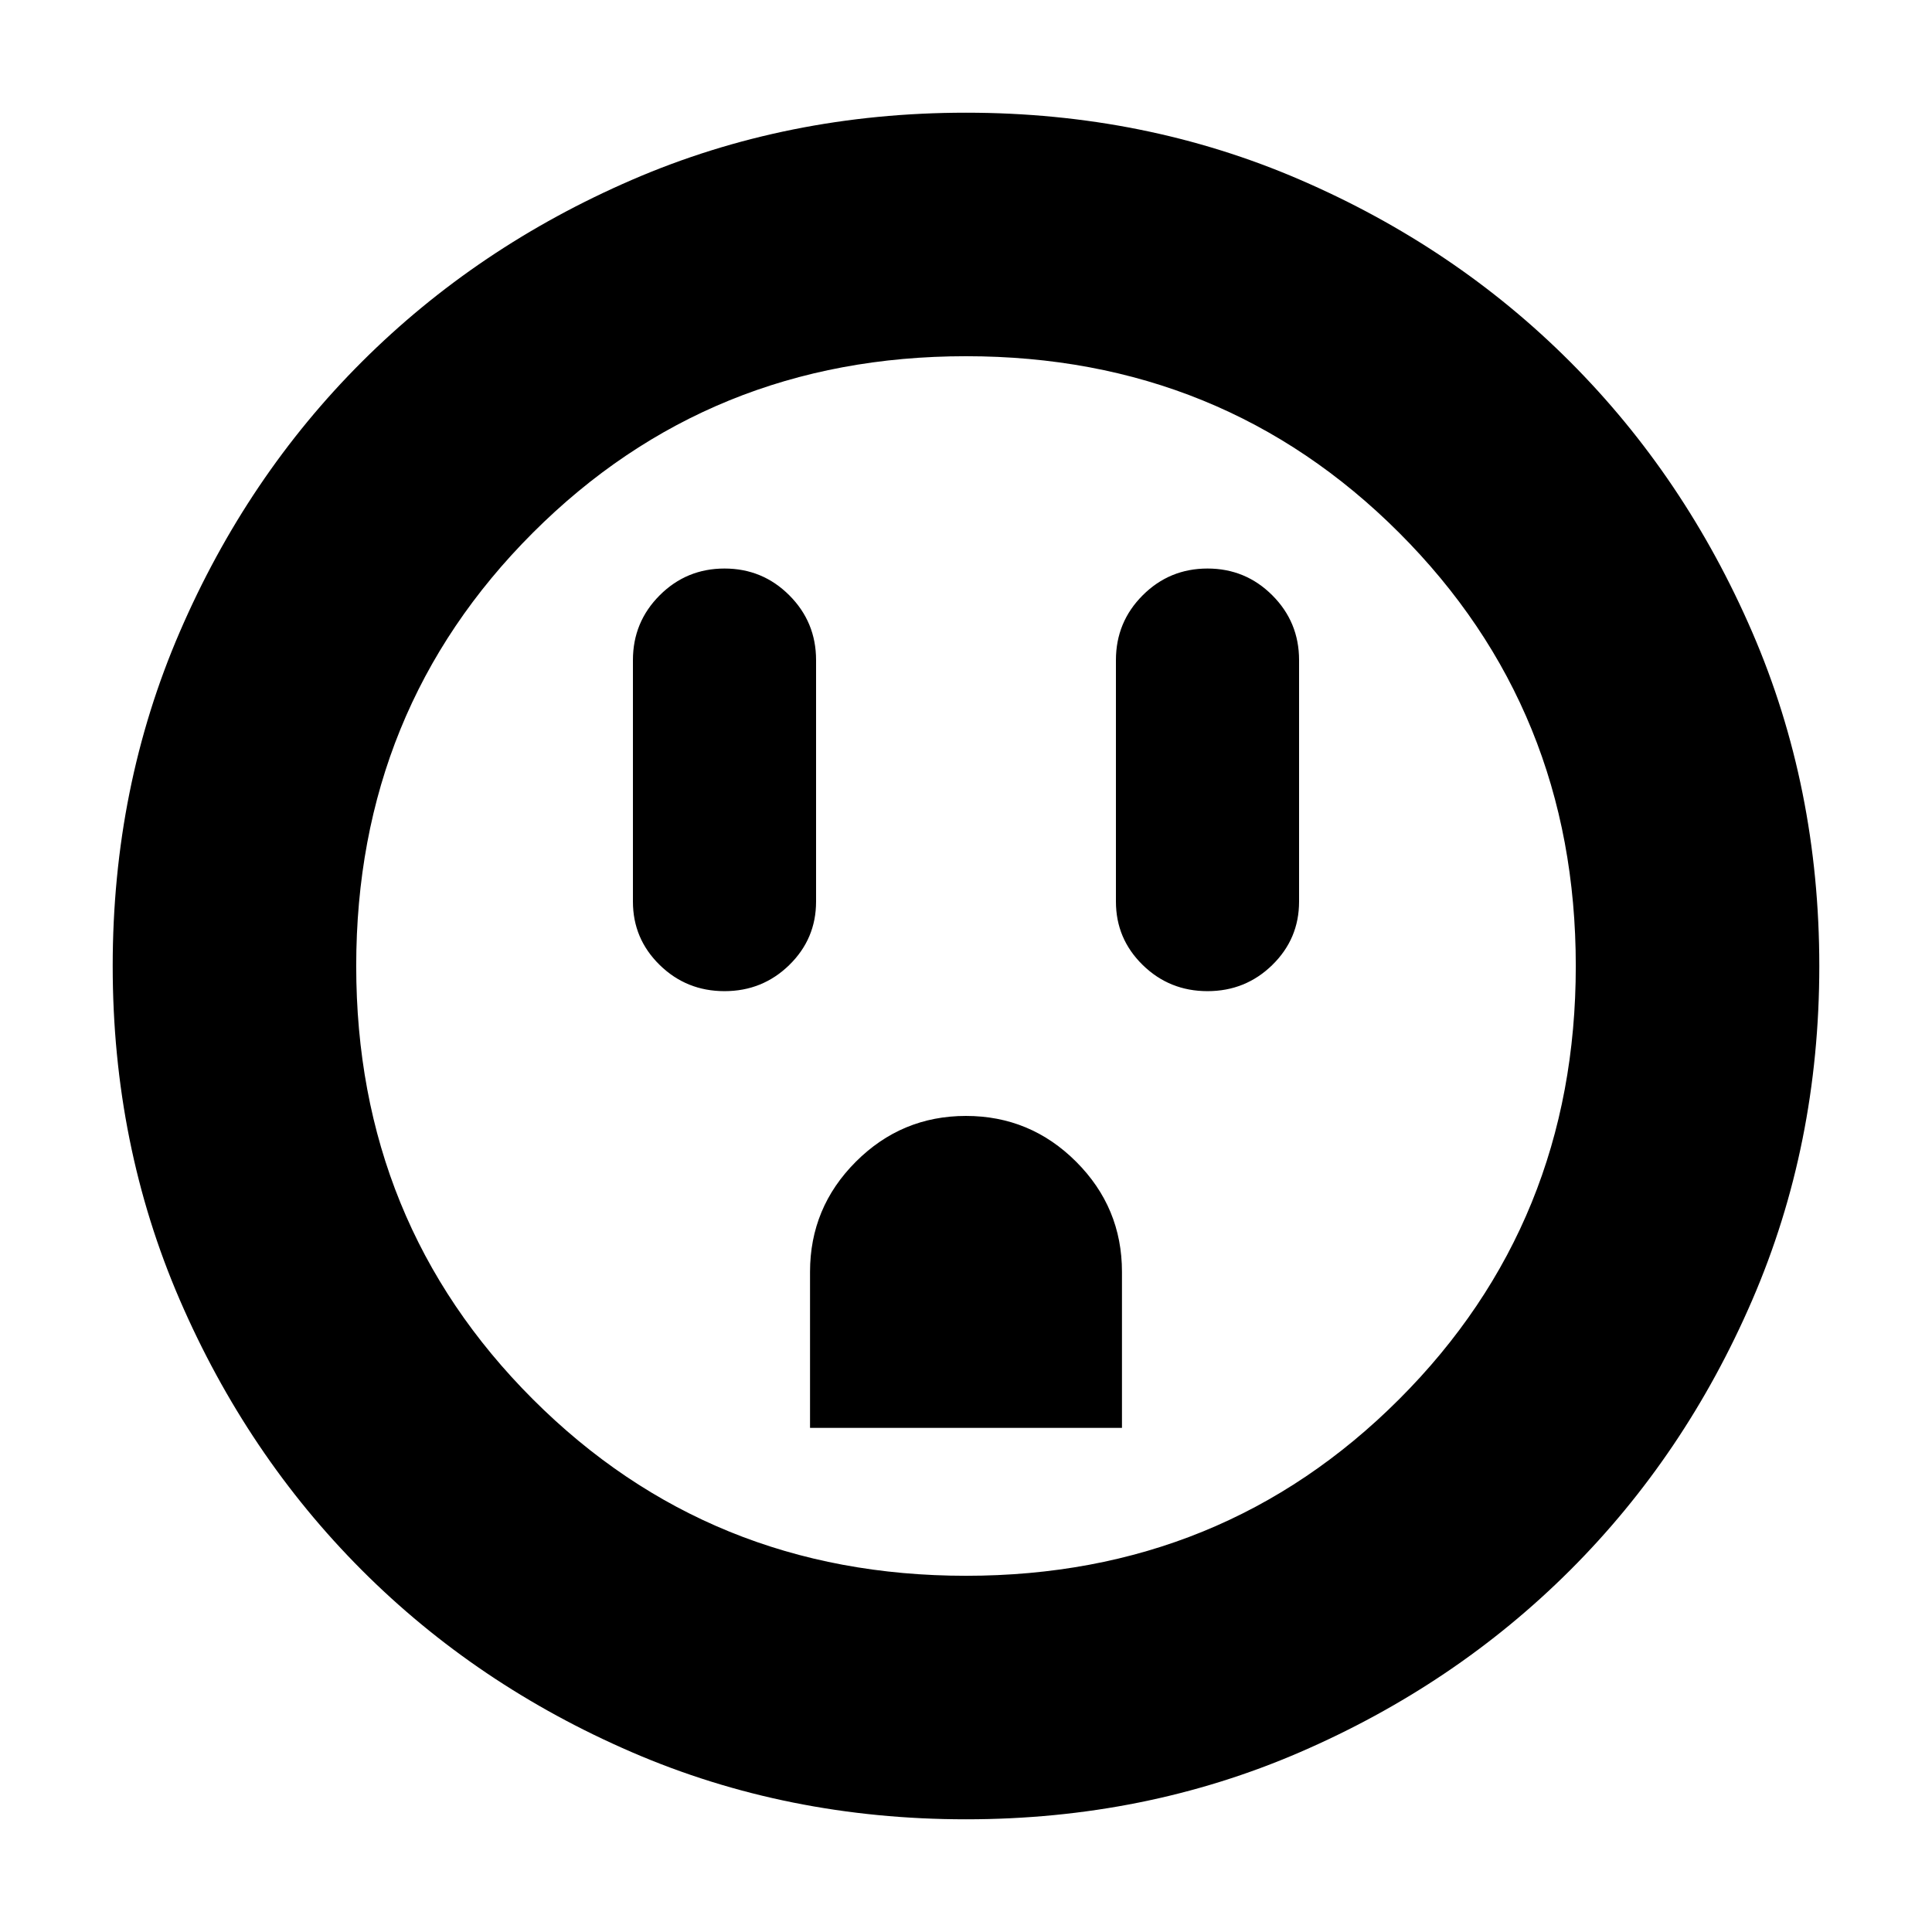<svg xmlns="http://www.w3.org/2000/svg" height="24" viewBox="0 -960 960 960" width="24"><path d="M360-467.5q18.9 0 32.2-13.01 13.3-13.01 13.3-31.49v-120q0-18.9-13.3-32.2-13.3-13.3-32.2-13.3-18.9 0-32.2 13.3-13.3 13.3-13.3 32.2v120q0 18.48 13.3 31.49 13.3 13.01 32.2 13.01Zm42.5 217h155v-77.52q0-31.98-22.77-54.73-22.77-22.75-54.75-22.75t-54.73 22.77Q402.5-359.97 402.5-328v77.5Zm197.5-217q18.9 0 32.2-13.01 13.3-13.01 13.3-31.49v-120q0-18.9-13.3-32.2-13.3-13.3-32.2-13.3-18.9 0-32.2 13.3-13.3 13.3-13.3 32.2v120q0 18.48 13.3 31.49 13.3 13.01 32.2 13.01ZM480-56q-88.91 0-166.05-33.35-77.15-33.34-134.22-90.51-57.06-57.17-90.4-134.24Q56-391.17 56-480q0-88.91 33.35-166.05 33.34-77.15 90.51-134.22 57.17-57.06 134.24-90.4Q391.17-904 480-904q88.91 0 166.05 33.35 77.15 33.34 134.22 90.51 57.06 57.17 90.4 134.24Q904-568.83 904-480q0 88.91-33.35 166.05-33.34 77.15-90.51 134.22-57.17 57.06-134.24 90.4Q568.83-56 480-56Zm0-121q127.5 0 215.25-87.75T783-480q0-127.5-87.75-215.25T480-783q-127.5 0-215.25 87.75T177-480q0 127.5 87.75 215.25T480-177Zm0-303Z"/></svg>